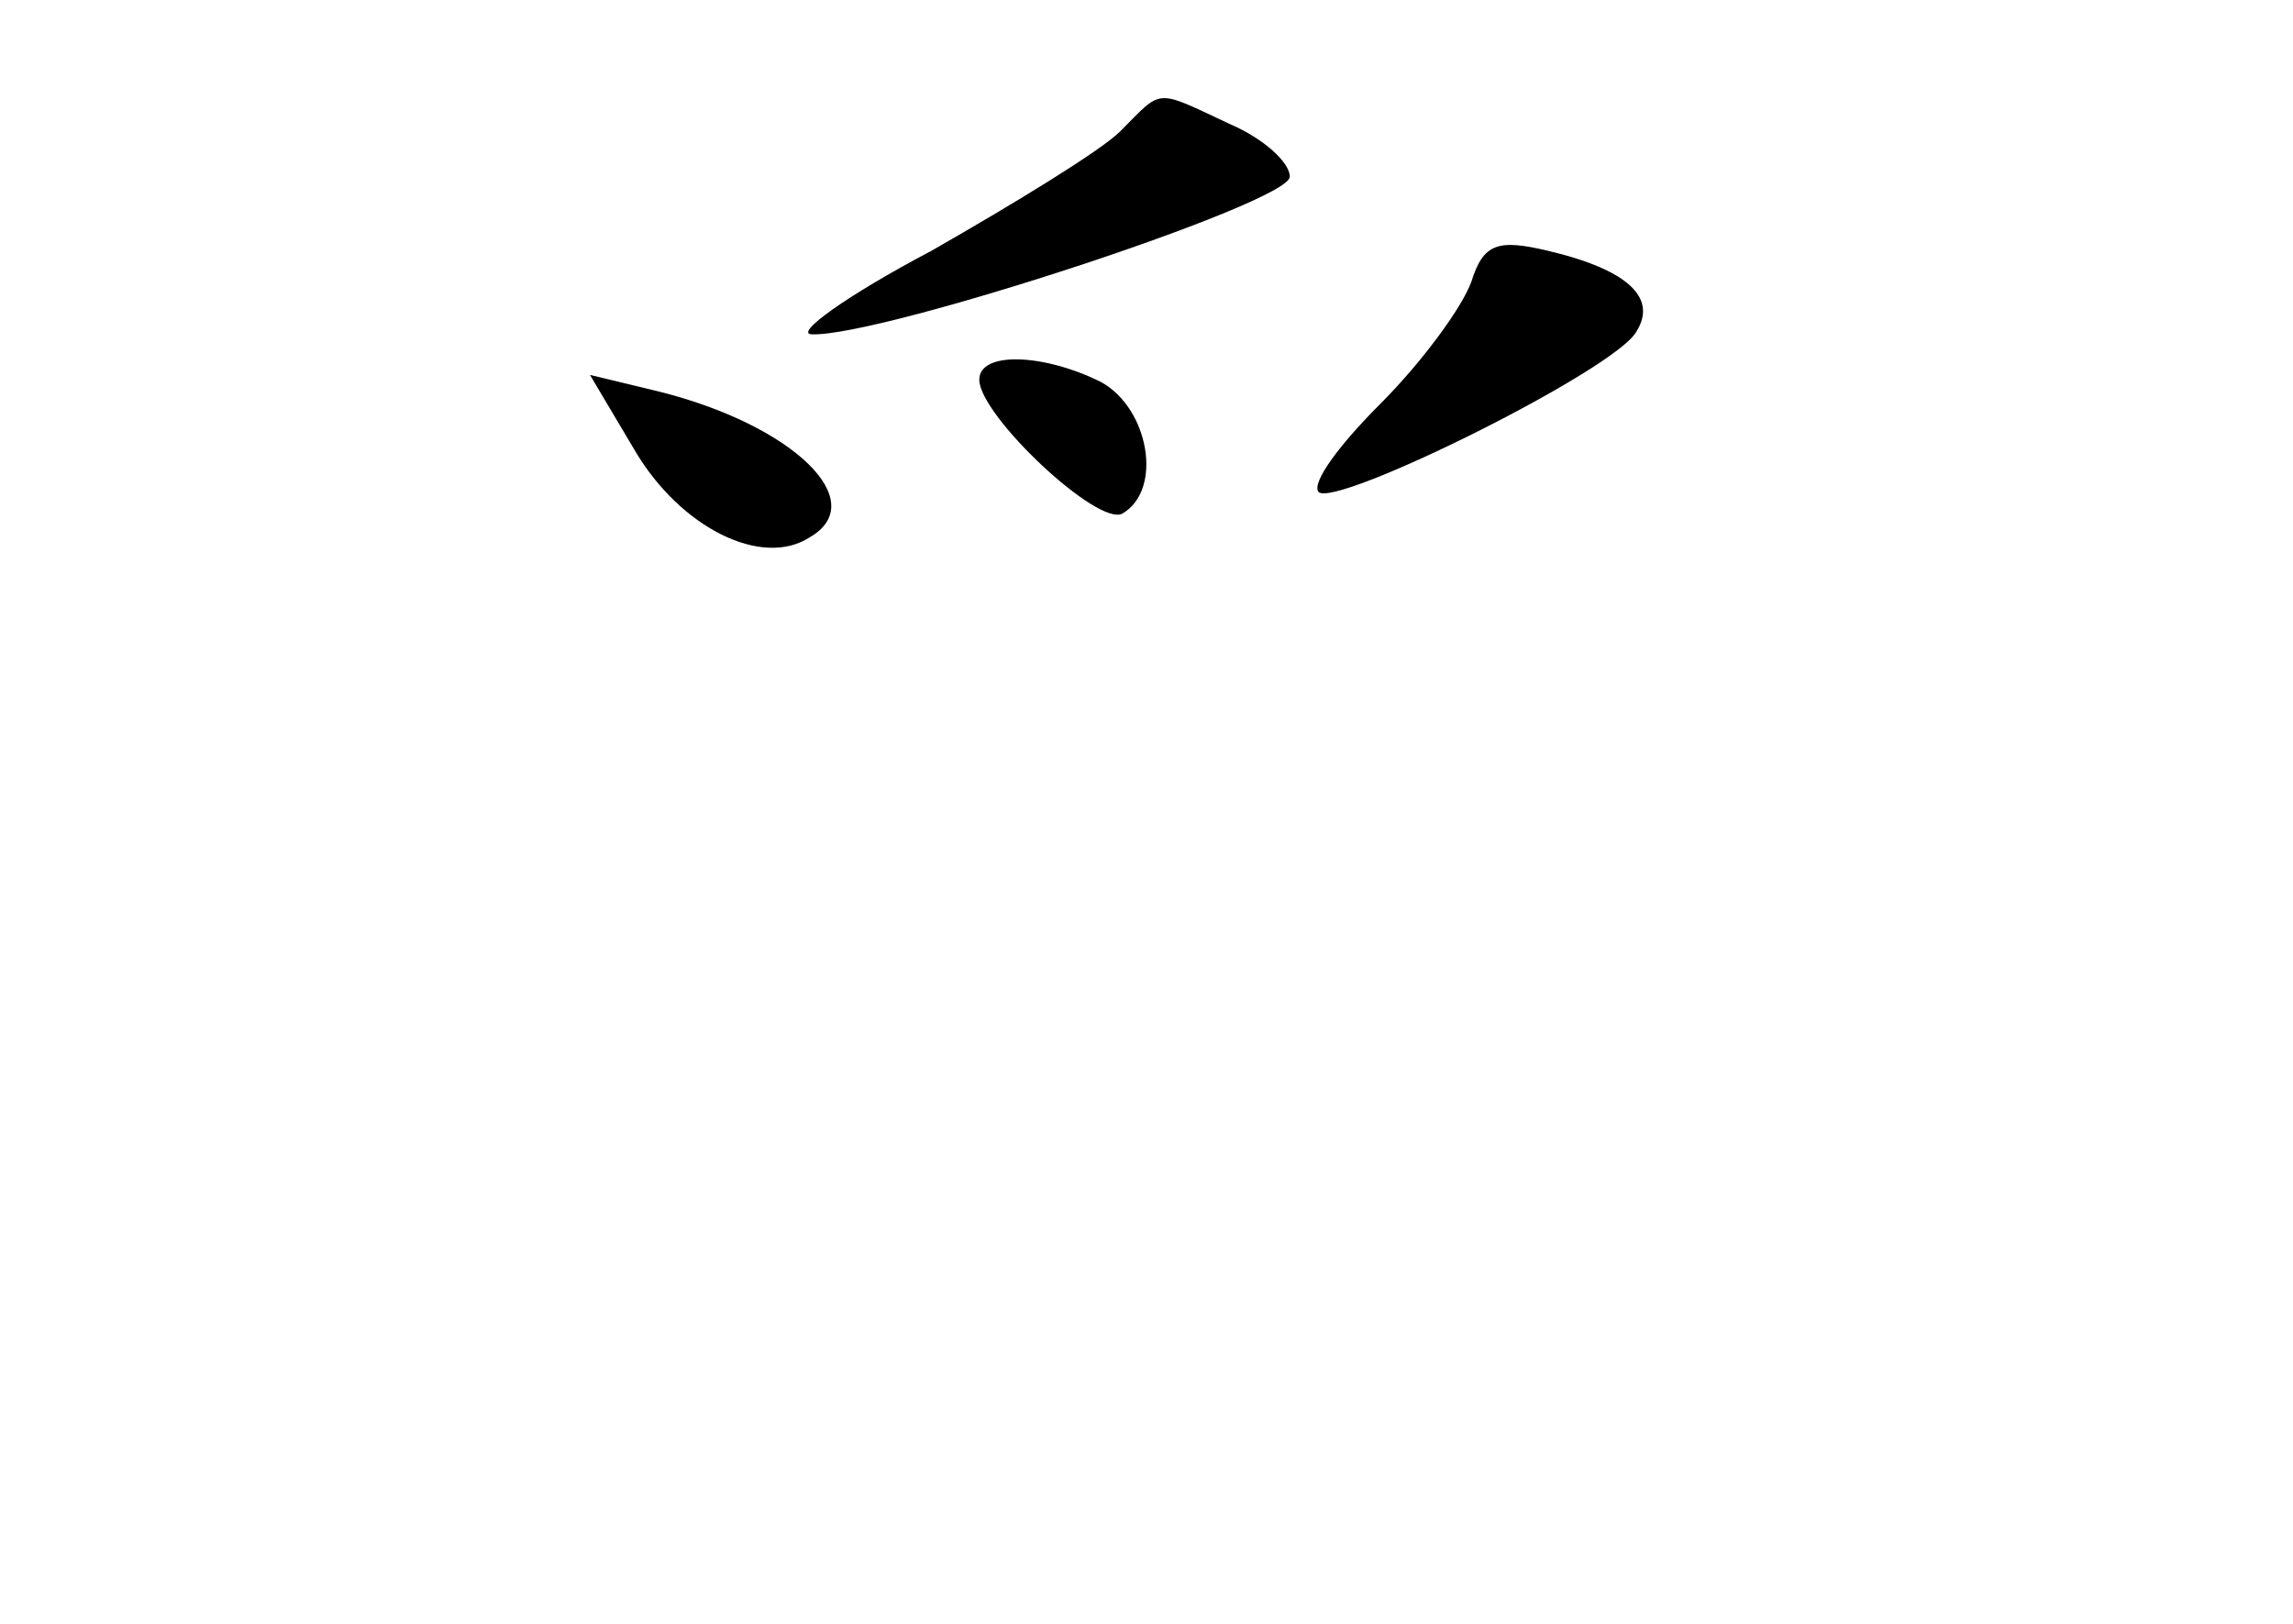 <?xml version="1.0" standalone="no"?>
<!DOCTYPE svg PUBLIC "-//W3C//DTD SVG 20010904//EN"
 "http://www.w3.org/TR/2001/REC-SVG-20010904/DTD/svg10.dtd">
<svg version="1.0" xmlns="http://www.w3.org/2000/svg"
 width="96pt" height="68pt" viewBox="0 0 96 68"
 preserveAspectRatio="xMidYMid meet">
<g transform="translate(0,68) scale(0.1,-0.1)"
fill="#000000" stroke="none">
<path d="M469 625 c-8 -8 -44 -30 -79 -50 -36 -19 -58 -35 -50 -35 29 -1 200
55 200 66 0 6 -11 16 -25 22 -32 15 -28 15 -46 -3z"/>
<path d="M616 562 c-4 -11 -21 -34 -38 -51 -17 -17 -29 -33 -26 -37 7 -7 124
51 133 67 9 14 -3 26 -37 34 -21 5 -27 3 -32 -13z"/>
<path d="M410 521 c0 -15 50 -62 60 -56 17 10 11 44 -9 55 -24 12 -51 13 -51
1z"/>
<path d="M266 491 c19 -32 53 -49 73 -36 26 15 -7 47 -63 61 l-29 7 19 -32z"/>
</g>
</svg>
